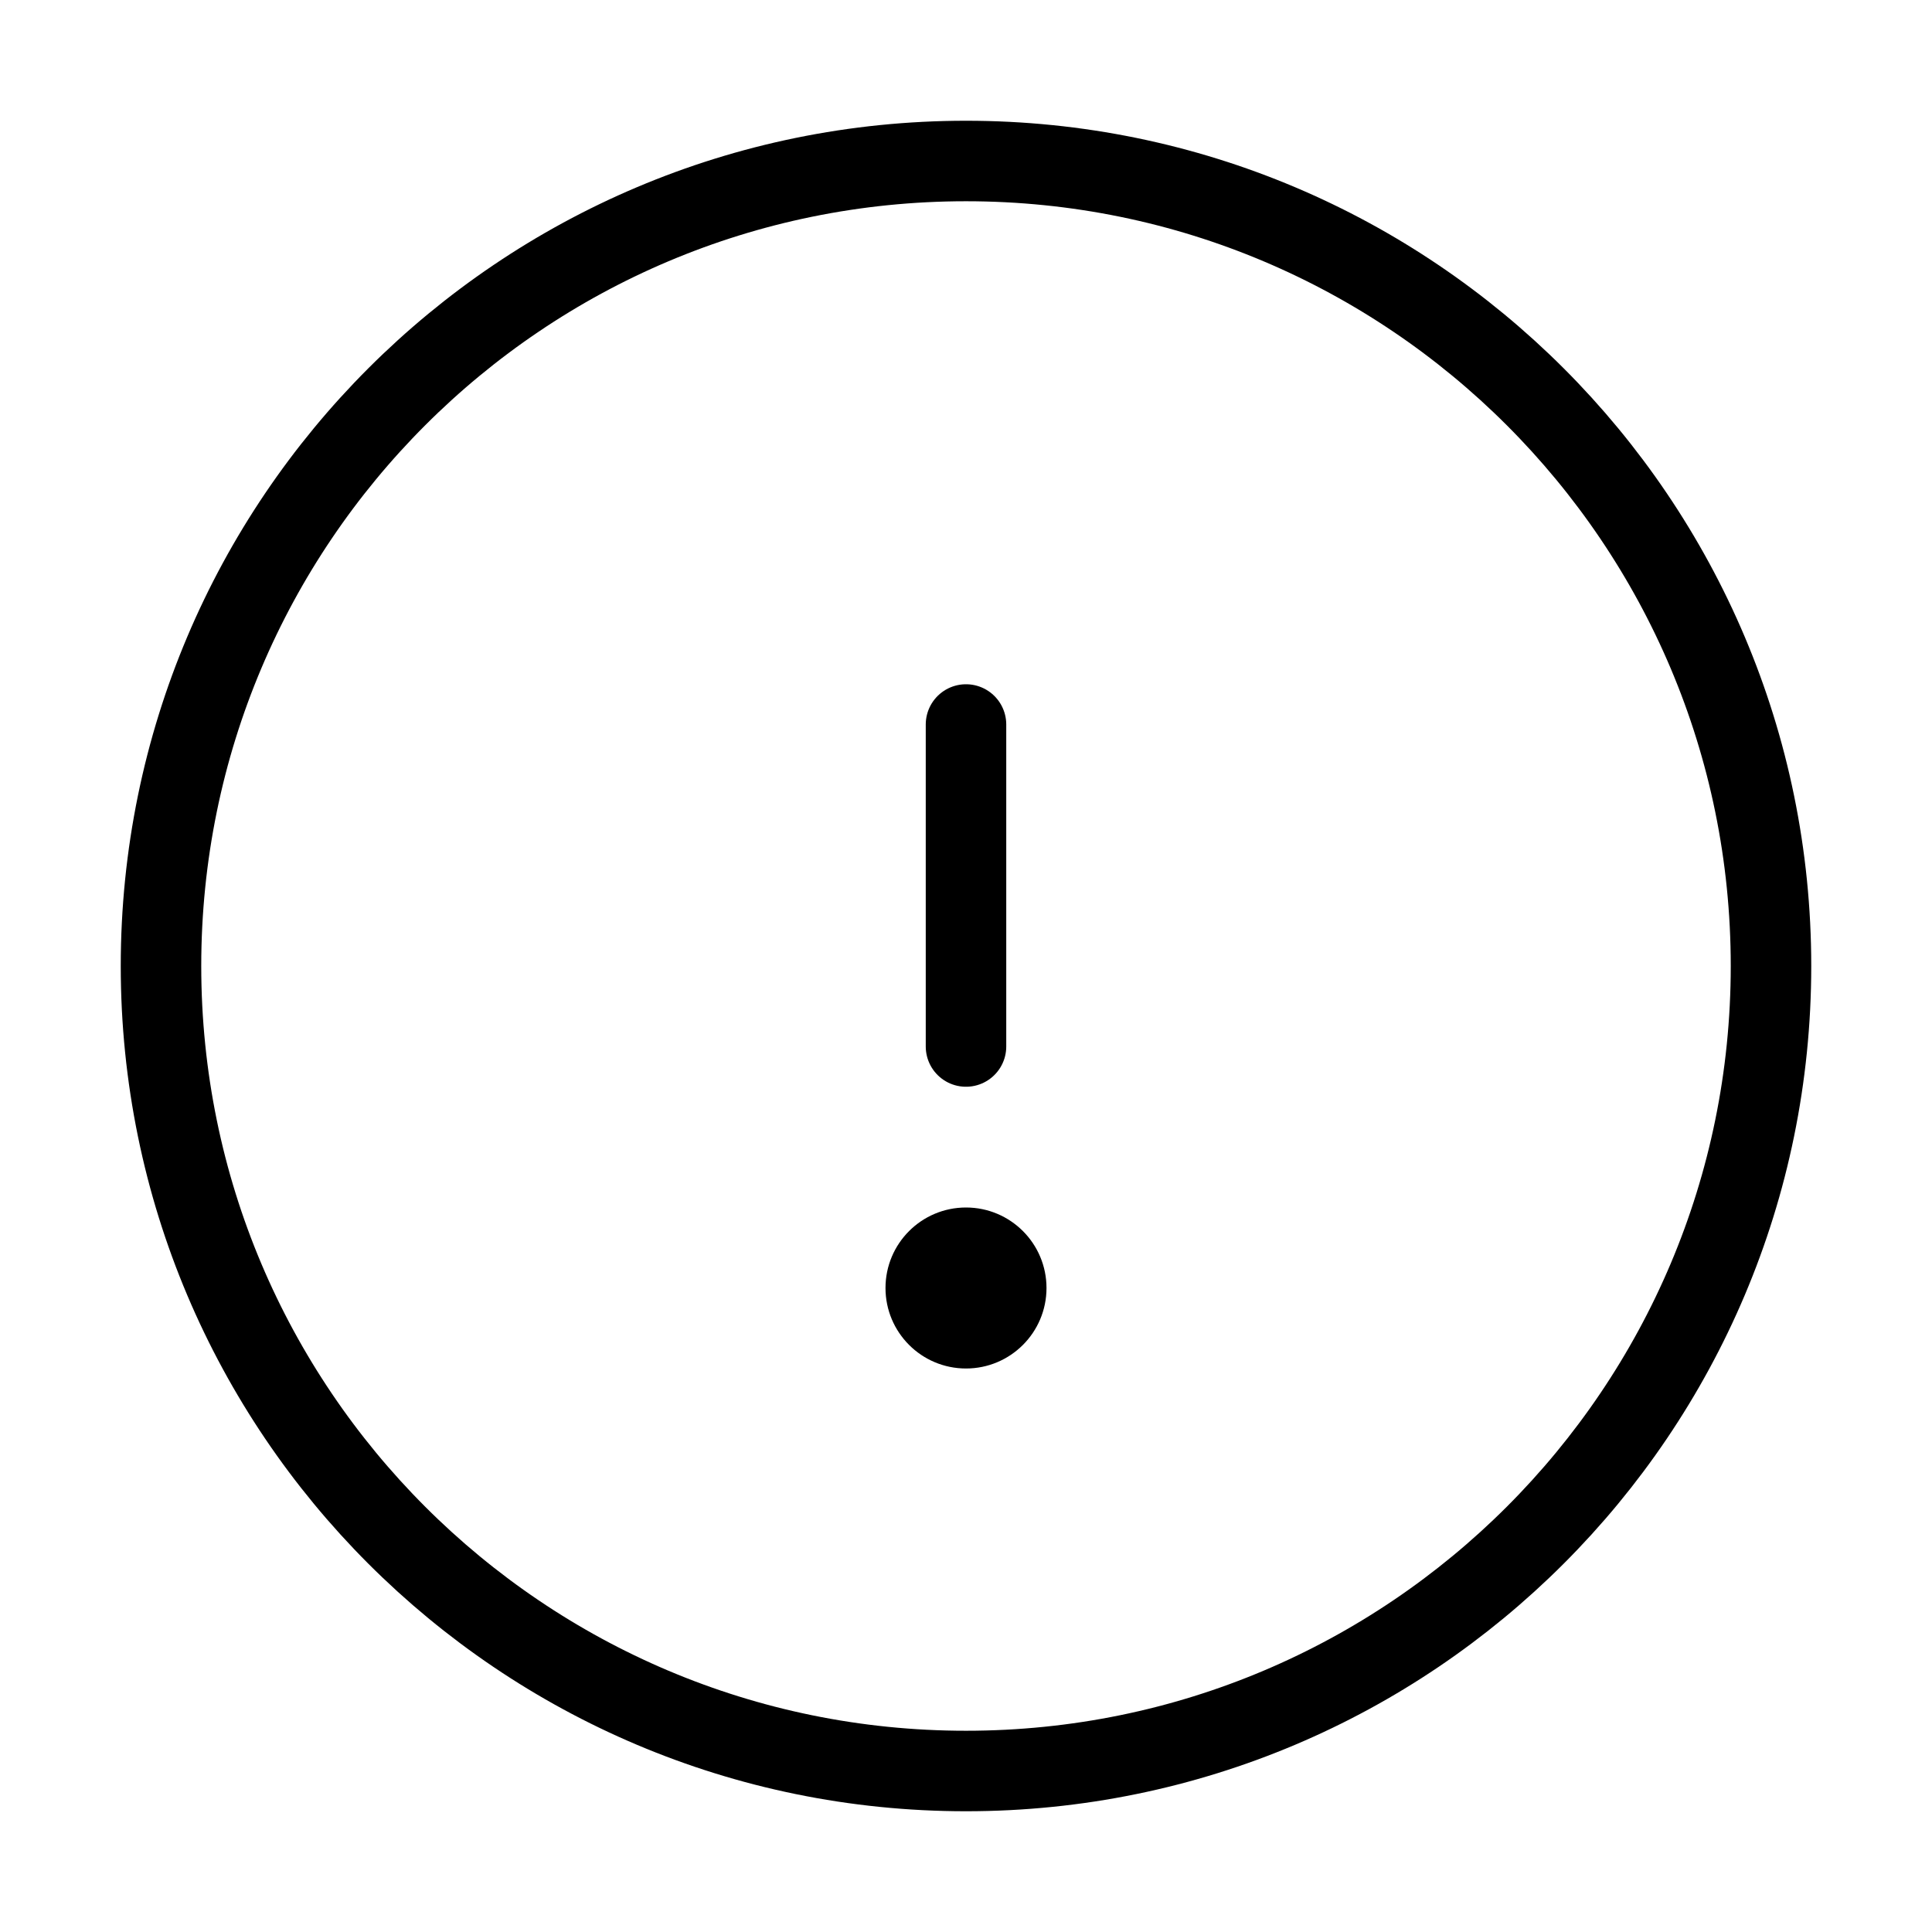 <svg width="48" height="48" viewBox="0 0 48 48" fill="none" xmlns="http://www.w3.org/2000/svg">
  <path d="M24 44C35.046 44 44 35.046 44 24C44 12.954 35.046 4 24 4C12.954 4 4 12.954 4 24C4 35.046 12.954 44 24 44Z" stroke="currentColor" stroke-width="2"/>
  <path d="M24 18V26" stroke="currentColor" stroke-width="2" stroke-linecap="round"/>
  <circle cx="24" cy="32" r="2" fill="currentColor"/>
</svg> 